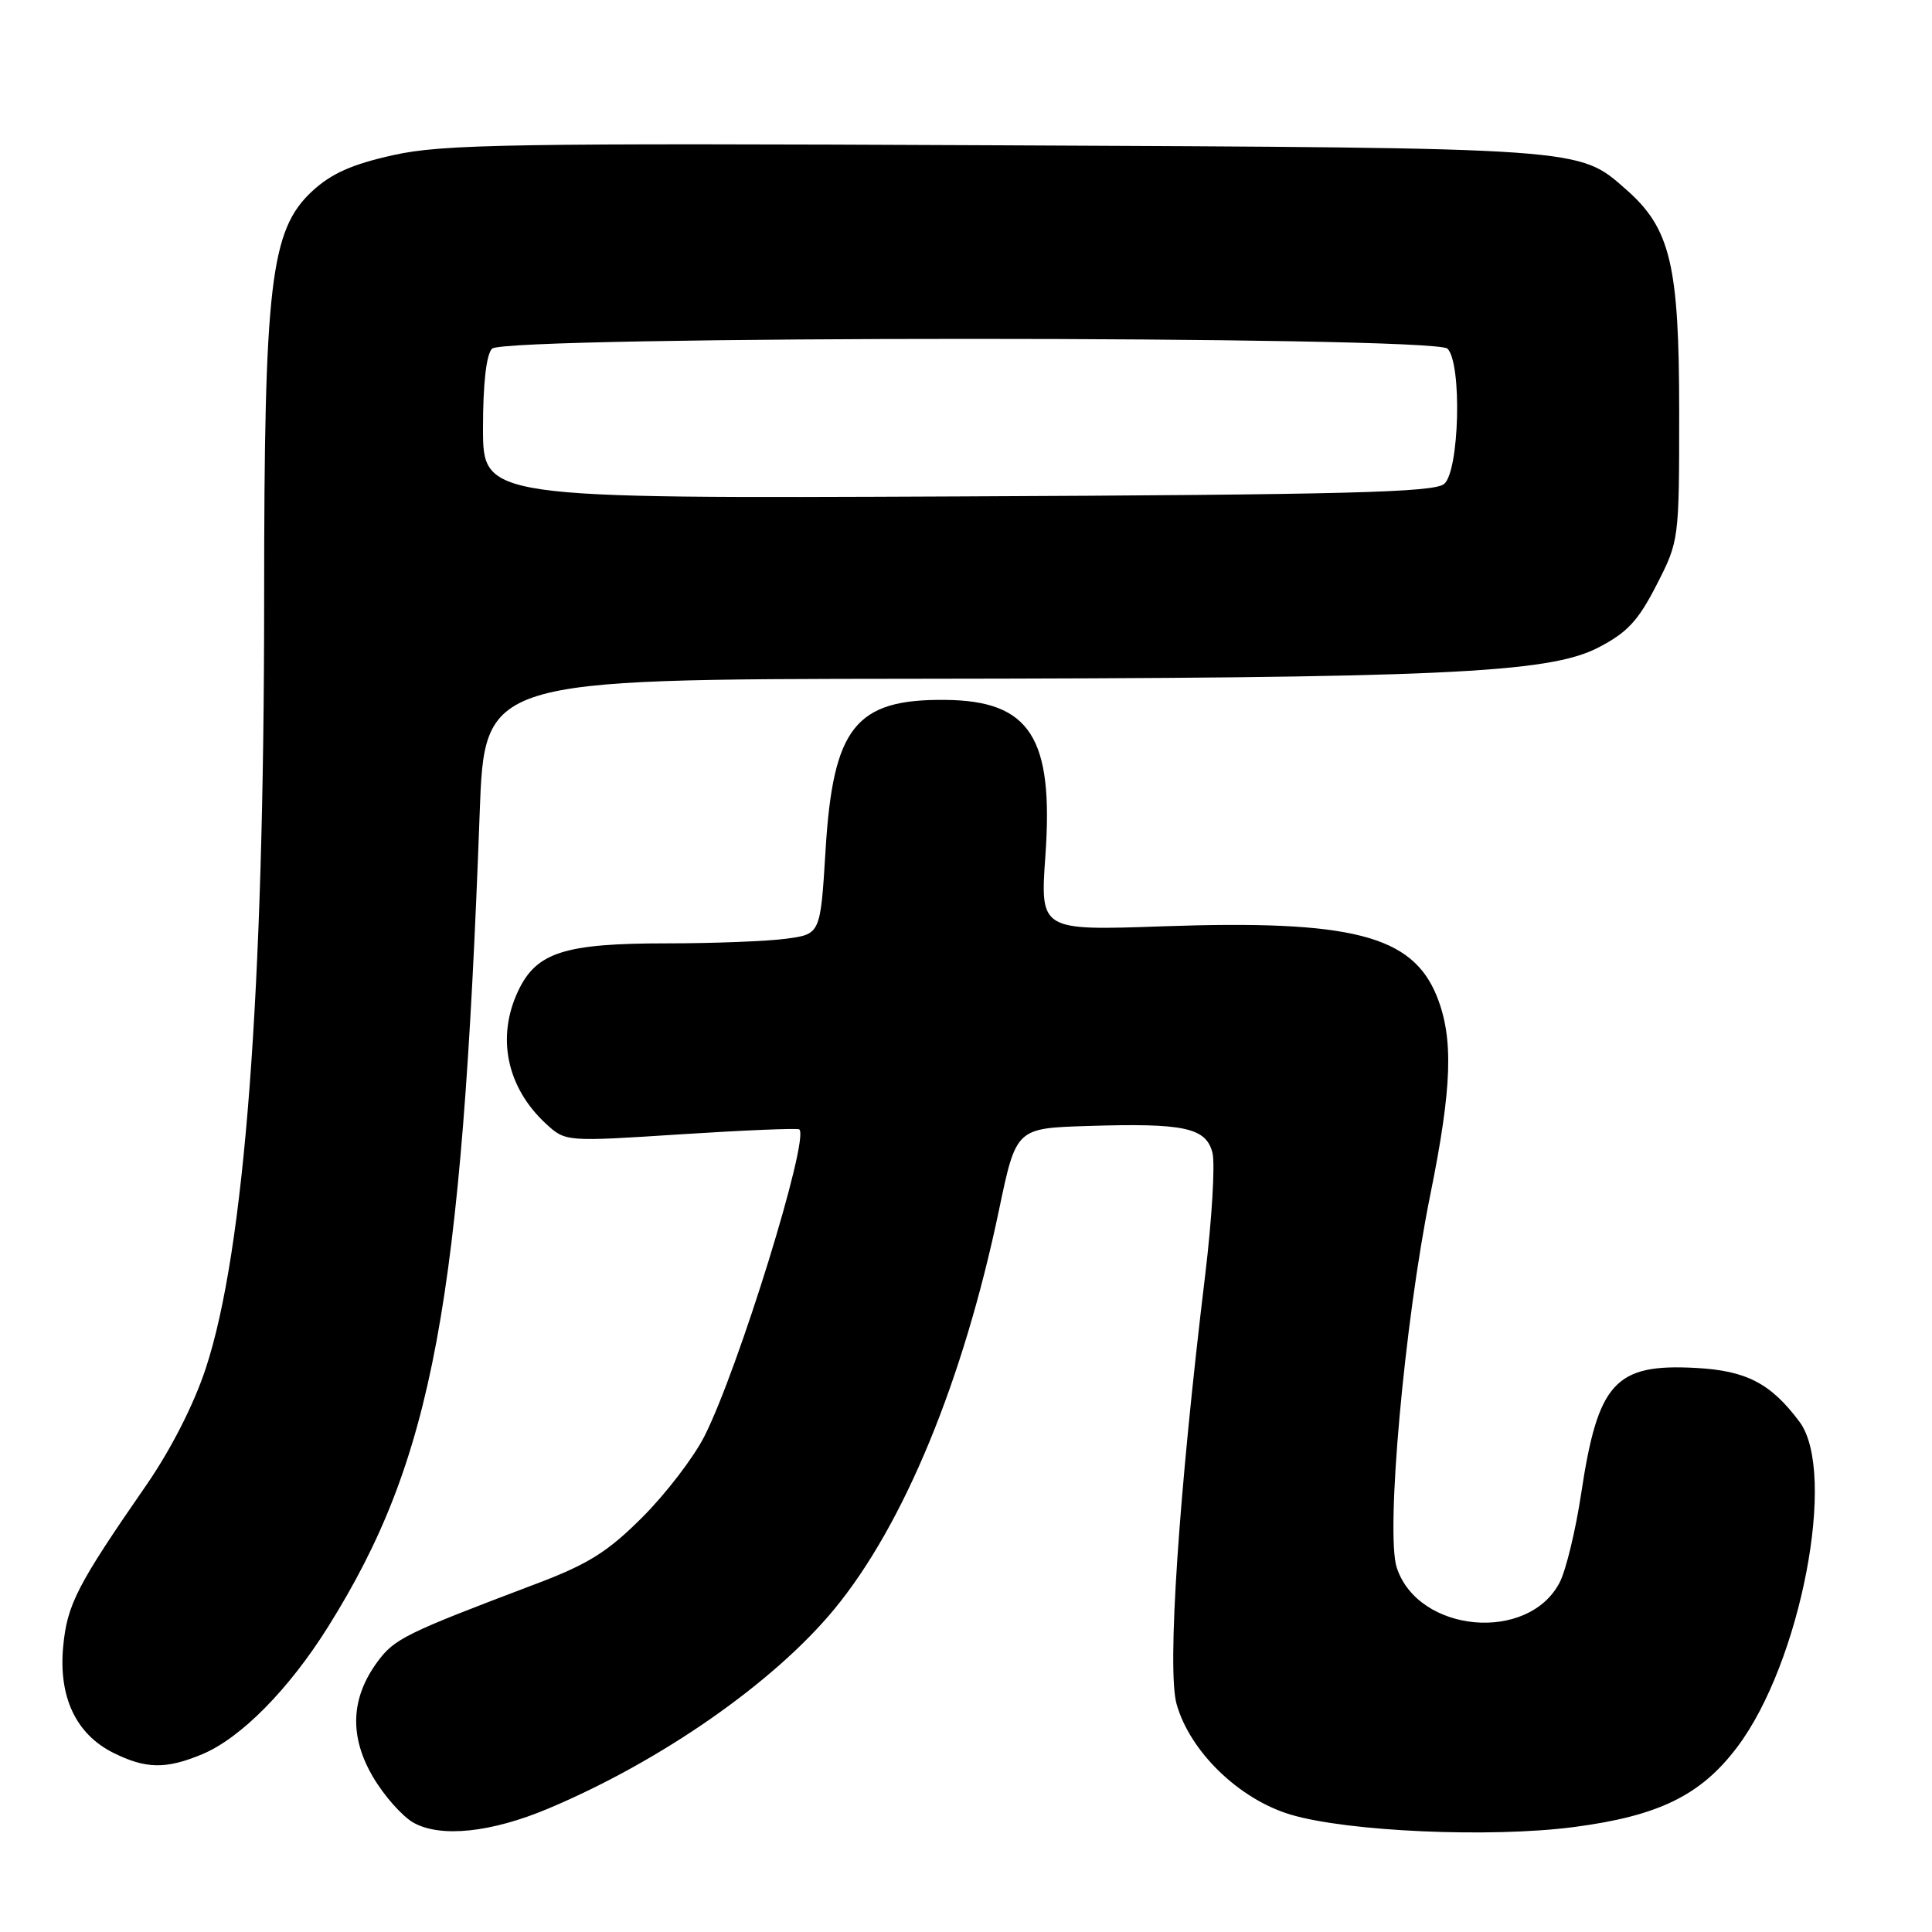 <?xml version="1.0" encoding="UTF-8" standalone="no"?>
<!DOCTYPE svg PUBLIC "-//W3C//DTD SVG 1.1//EN" "http://www.w3.org/Graphics/SVG/1.1/DTD/svg11.dtd" >
<svg xmlns="http://www.w3.org/2000/svg" xmlns:xlink="http://www.w3.org/1999/xlink" version="1.1" viewBox="0 0 256 256">
 <g >
 <path fill="currentColor"
d=" M 72.64 239.65 C 87.59 233.36 102.53 222.95 110.55 213.22 C 119.76 202.05 127.64 182.97 132.37 160.34 C 134.64 149.50 134.64 149.50 144.07 149.20 C 156.92 148.79 159.81 149.41 160.66 152.76 C 161.02 154.23 160.59 161.53 159.69 168.97 C 156.18 198.00 154.63 221.22 155.90 225.78 C 157.66 232.08 164.16 238.39 171.00 240.44 C 178.55 242.70 197.46 243.53 208.50 242.10 C 219.76 240.63 225.35 237.91 230.18 231.51 C 238.62 220.35 243.46 195.11 238.44 188.39 C 234.64 183.30 231.41 181.62 224.74 181.26 C 214.00 180.67 211.73 183.16 209.51 197.93 C 208.78 202.77 207.50 208.06 206.67 209.67 C 202.52 217.70 187.93 216.38 185.08 207.73 C 183.58 203.19 186.09 175.25 189.52 158.32 C 192.41 144.05 192.62 137.60 190.40 132.04 C 187.15 123.93 179.13 121.87 154.11 122.74 C 137.82 123.31 137.82 123.31 138.52 113.39 C 139.63 97.72 136.50 92.84 125.23 92.74 C 113.35 92.62 110.38 96.36 109.39 112.67 C 108.71 123.77 108.71 123.77 104.22 124.38 C 101.74 124.72 94.59 125.00 88.33 125.00 C 74.79 125.00 71.09 126.18 68.67 131.28 C 65.75 137.43 67.14 144.10 72.34 148.90 C 74.94 151.29 74.94 151.29 90.22 150.30 C 98.62 149.76 105.68 149.47 105.91 149.65 C 107.31 150.80 97.84 181.44 93.33 190.33 C 91.92 193.11 88.23 197.93 85.13 201.03 C 80.52 205.64 77.96 207.25 71.00 209.88 C 53.77 216.40 52.28 217.13 50.04 220.16 C 46.47 224.99 46.26 230.06 49.41 235.43 C 50.87 237.93 53.29 240.66 54.78 241.51 C 58.37 243.53 65.08 242.83 72.64 239.65 Z  M 26.78 232.45 C 31.90 230.32 38.30 223.84 43.51 215.50 C 57.36 193.36 61.18 172.84 63.56 107.75 C 64.21 90.00 64.21 90.00 120.86 89.94 C 190.89 89.87 205.15 89.22 211.75 85.82 C 215.60 83.84 217.06 82.28 219.50 77.51 C 222.49 71.67 222.50 71.57 222.50 54.57 C 222.50 35.08 221.35 30.27 215.46 25.10 C 209.11 19.53 210.36 19.61 132.00 19.25 C 67.68 18.95 58.67 19.10 52.13 20.55 C 46.63 21.77 43.90 22.99 41.36 25.34 C 35.83 30.48 35.00 37.50 35.00 79.34 C 35.00 131.62 32.42 165.67 27.27 181.30 C 25.69 186.10 22.66 192.05 19.38 196.80 C 10.20 210.06 8.89 212.61 8.37 218.20 C 7.75 224.87 10.07 229.78 15.00 232.25 C 19.31 234.40 21.99 234.45 26.78 232.45 Z  M 64.00 56.73 C 64.00 50.81 64.44 46.96 65.20 46.20 C 66.93 44.47 190.07 44.47 191.80 46.20 C 193.74 48.14 193.38 62.44 191.35 64.13 C 189.99 65.25 178.34 65.55 126.85 65.78 C 64.00 66.06 64.00 66.06 64.00 56.73 Z "/>
</g>
</svg>